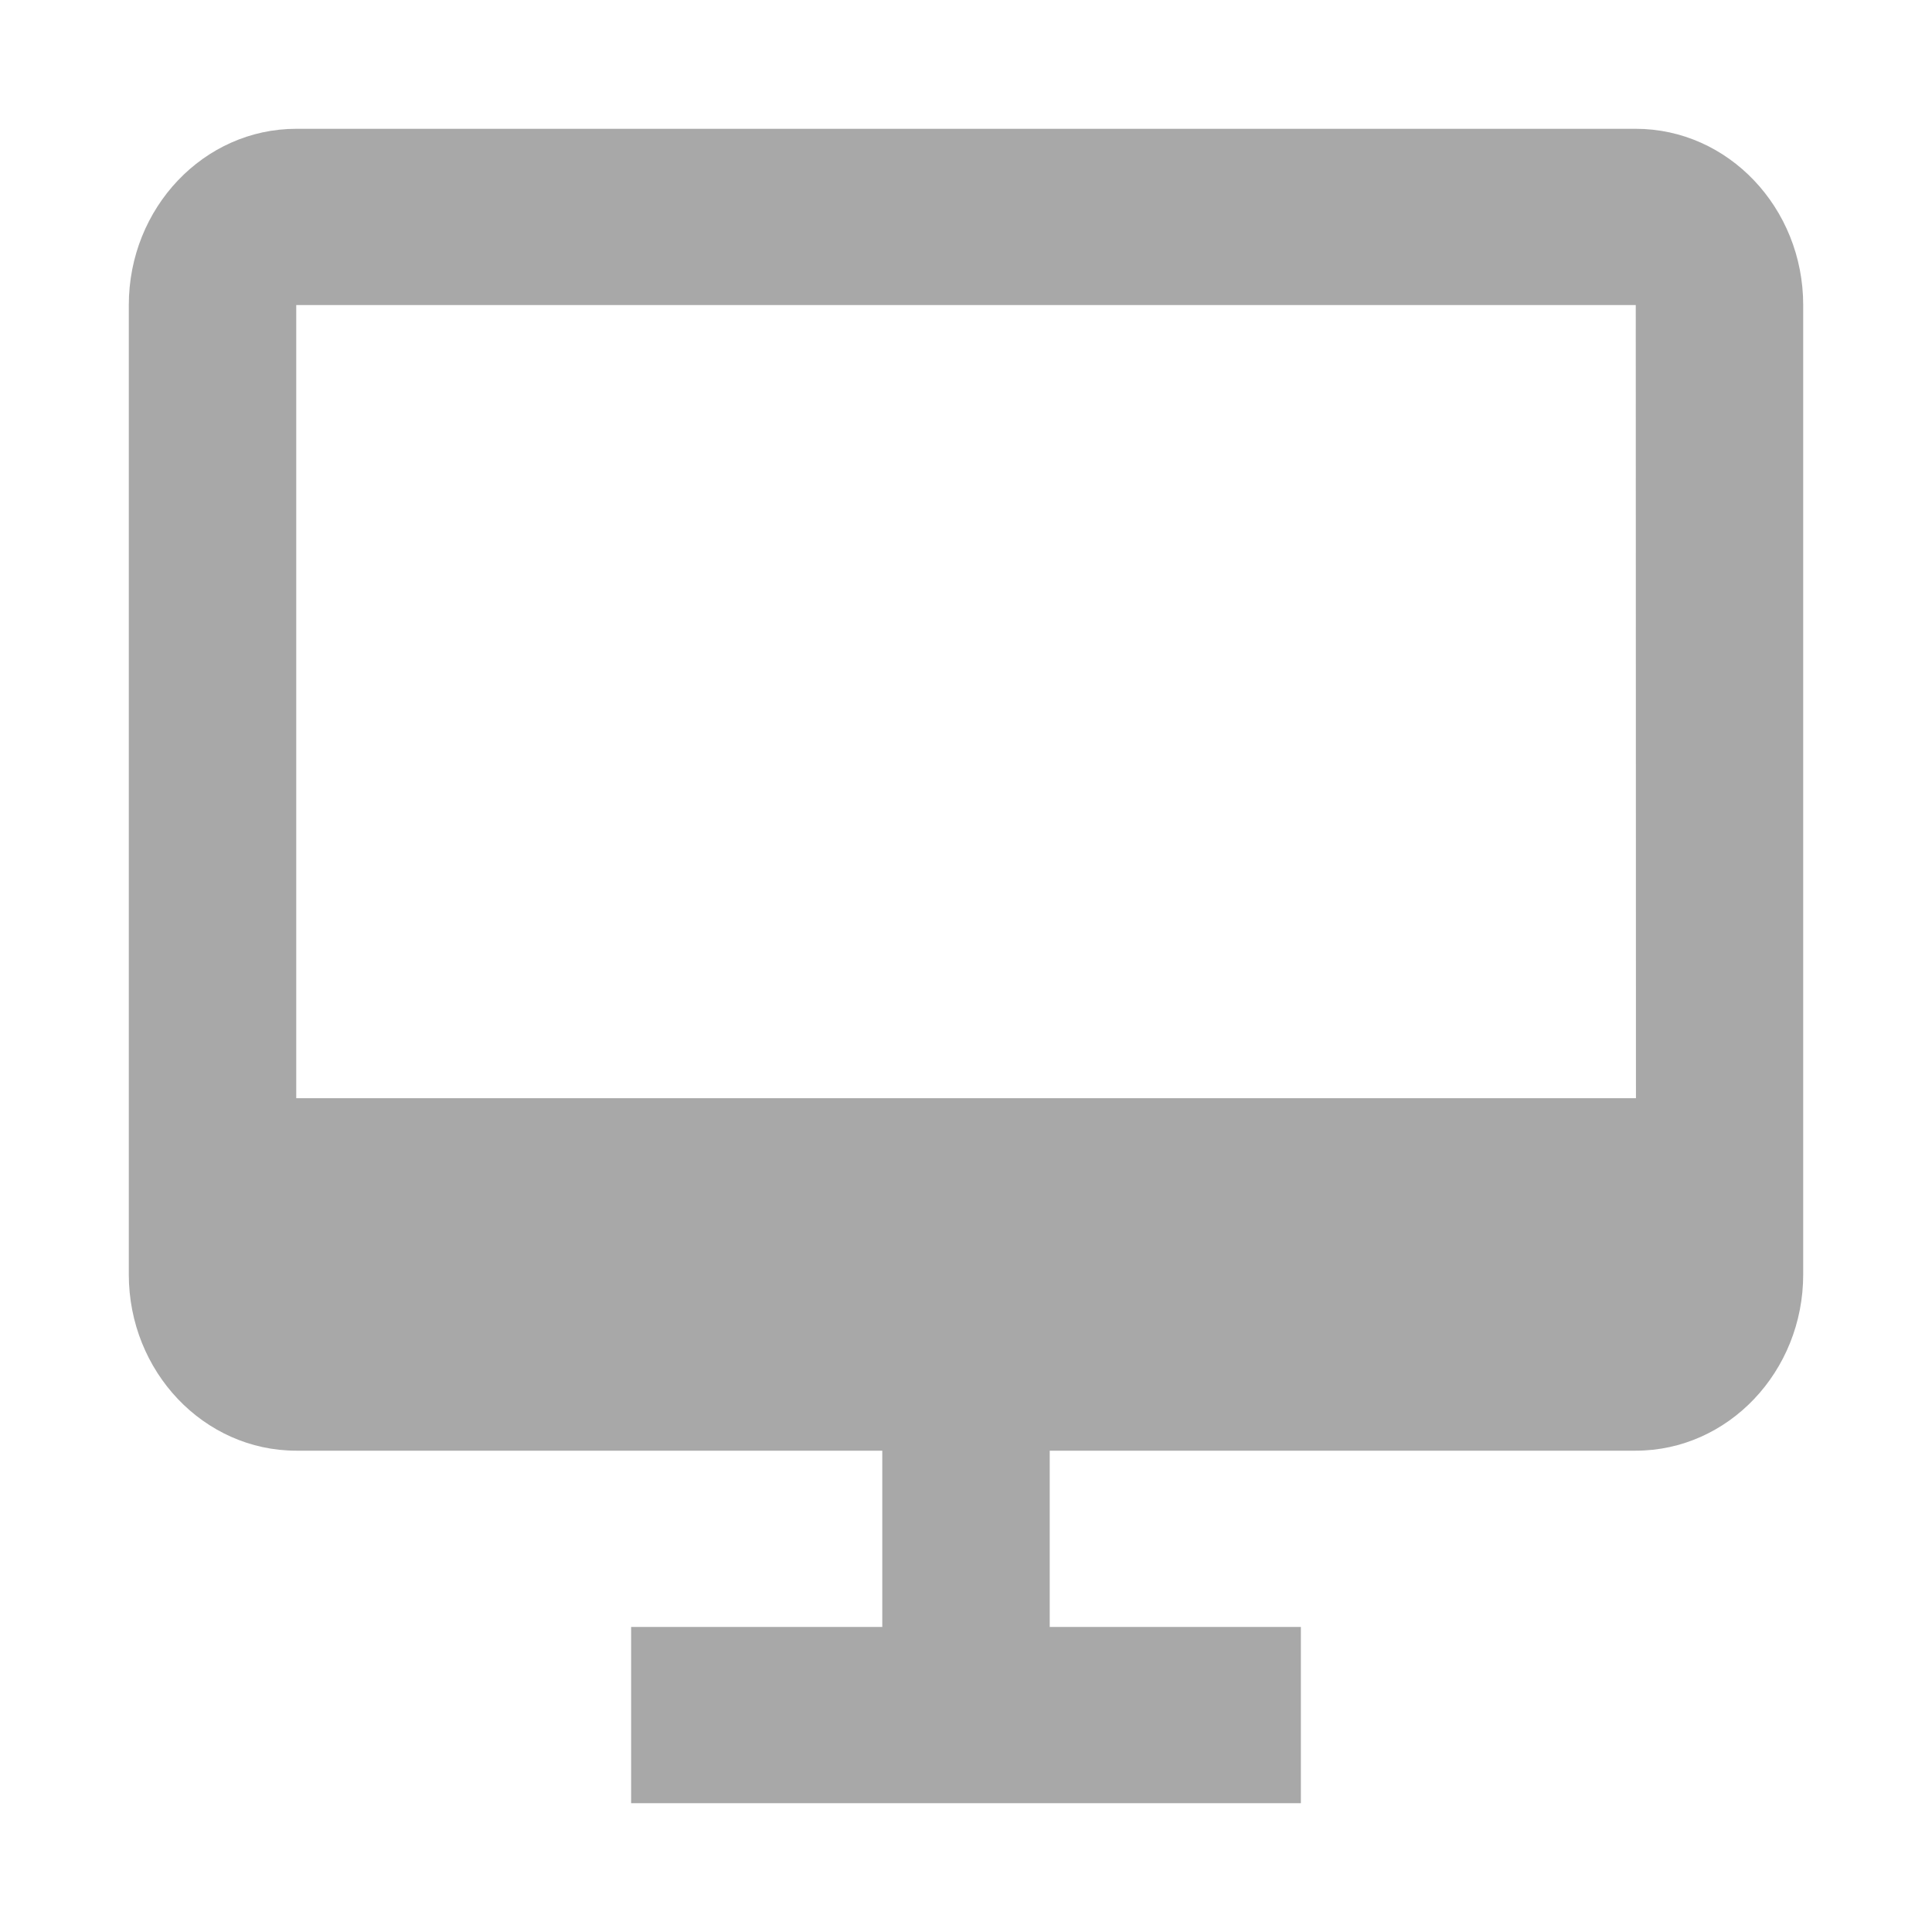 <svg width="30" height="30" viewBox="0 0 30 30" fill="none" xmlns="http://www.w3.org/2000/svg">
<path d="M25.4 2H4.6C3.166 2 2 3.227 2 4.737V19.79C2 21.299 3.166 22.526 4.6 22.526H13.7V25.263H9.8V28H20.2V25.263H16.3V22.526H25.4C26.834 22.526 28 21.299 28 19.79V4.737C28 3.227 26.834 2 25.4 2ZM4.6 17.053V4.737H25.4L25.403 17.053H4.6Z" fill="#525252" fill-opacity="0.5"/>
</svg>
